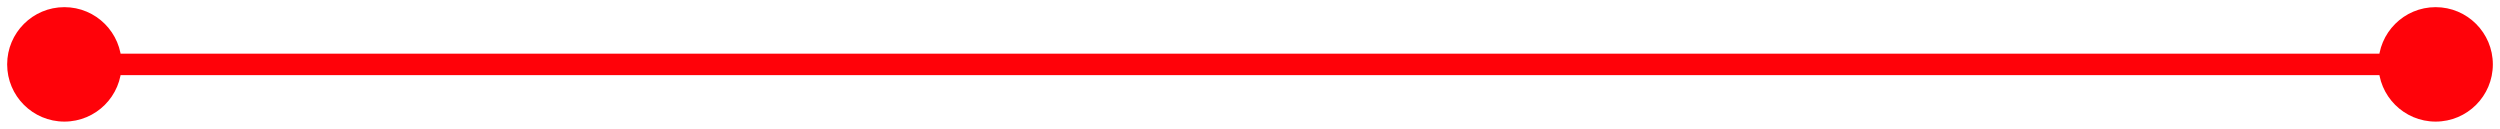 <svg width="233" height="12" viewBox="0 0 233 12" fill="none" xmlns="http://www.w3.org/2000/svg">
<path d="M0.667 6C0.667 8.946 3.054 11.333 6 11.333C8.946 11.333 11.333 8.946 11.333 6C11.333 3.054 8.946 0.667 6 0.667C3.054 0.667 0.667 3.054 0.667 6ZM221.667 6C221.667 8.946 224.054 11.333 227 11.333C229.946 11.333 232.333 8.946 232.333 6C232.333 3.054 229.946 0.667 227 0.667C224.054 0.667 221.667 3.054 221.667 6ZM6 7H227V5H6V7Z" fill="#FF0209"/>
</svg>
